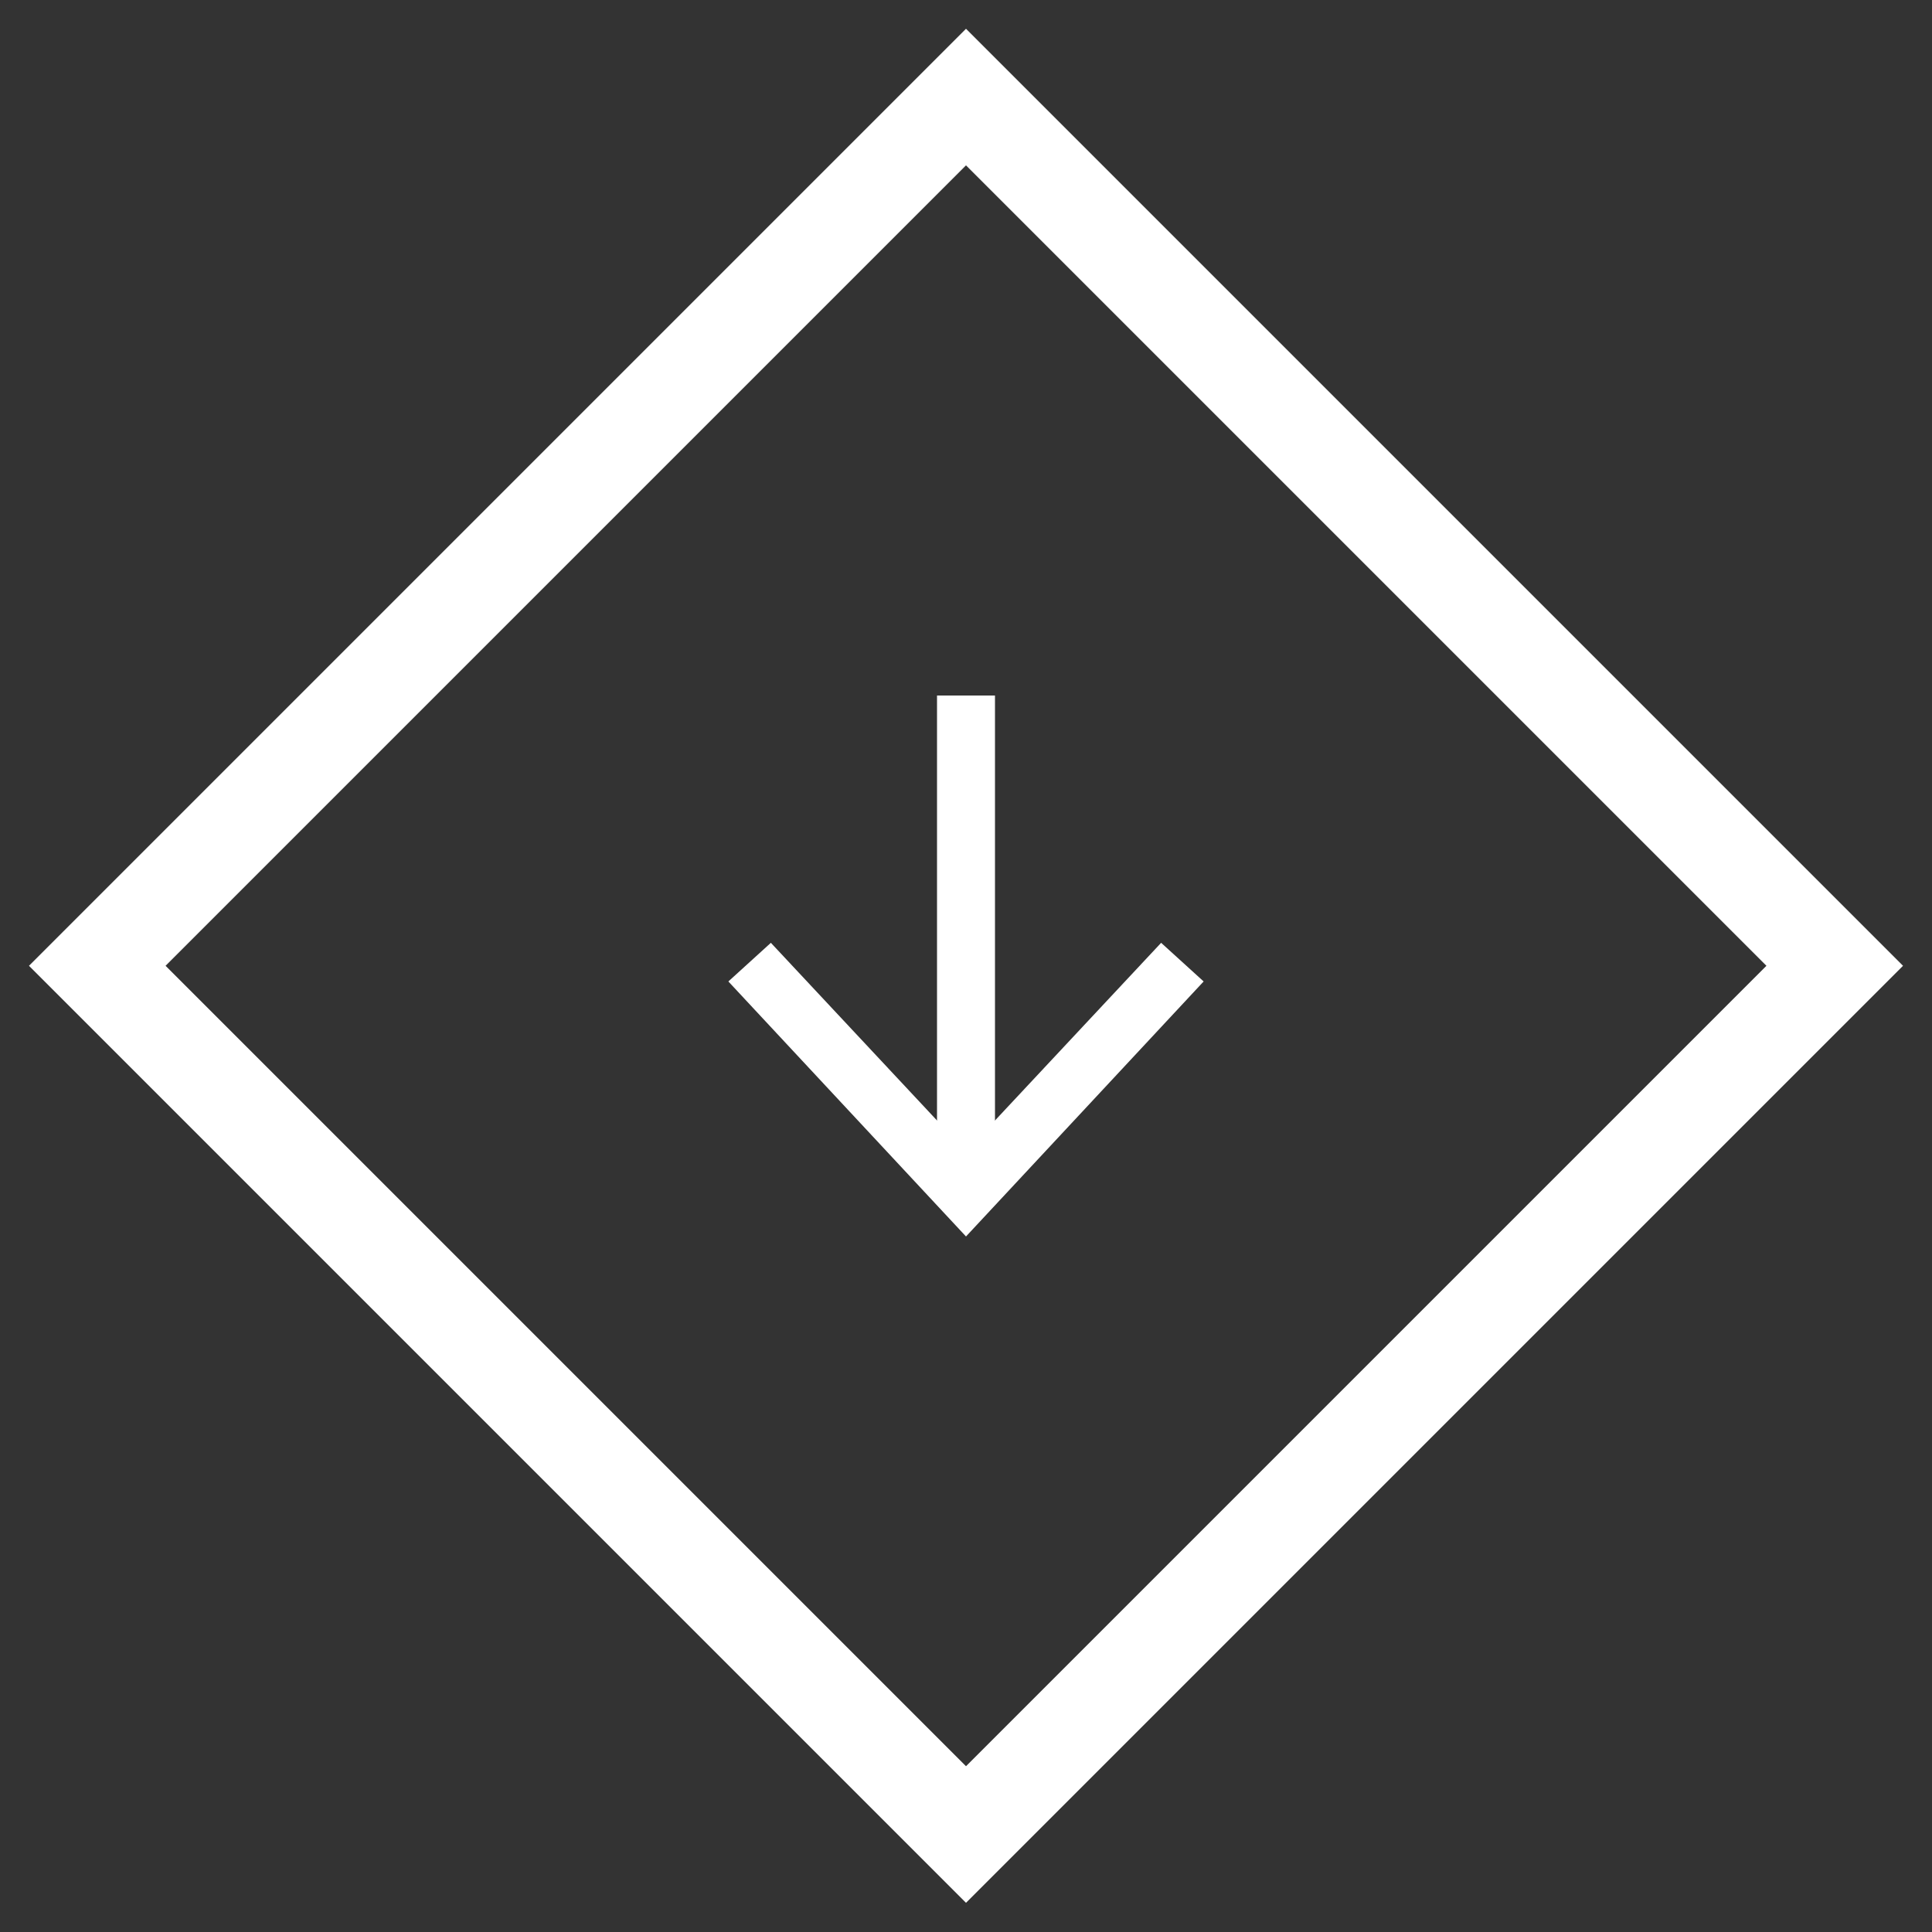 <?xml version="1.0" encoding="utf-8"?>
<!-- Generator: Adobe Illustrator 22.1.0, SVG Export Plug-In . SVG Version: 6.00 Build 0)  -->
<svg version="1.1" id="Capa_1" xmlns="http://www.w3.org/2000/svg" xmlns:xlink="http://www.w3.org/1999/xlink" x="0px" y="0px"
	 viewBox="0 0 100 100" style="enable-background:new 0 0 100 100;" xml:space="preserve">
<rect x="0" y="0" width="100" height="100" fill="#333333" stroke="none"/>
<style type="text/css">
	.st0{fill:none;stroke:#FFFFFF;stroke-width:5;stroke-miterlimit:10;}
	.st1{fill:none;stroke:#FFFFFF;stroke-width:3;stroke-miterlimit:10;}
	.st2{fill:#FFFFFF;}
</style>
<rect x="18.2" y="18.2" transform="matrix(0.707 0.707 -0.707 0.707 50 -20.711)" class="st0" width="63.6" height="63.6"/>
<g>
	<g>
		<line class="st1" x1="50" y1="36" x2="50" y2="60.7"/>
		<g>
			<polygon class="st2" points="37.7,50.8 39.9,48.8 50,59.6 60.1,48.8 62.3,50.8 50,64 			"/>
		</g>
	</g>
</g>
</svg>

